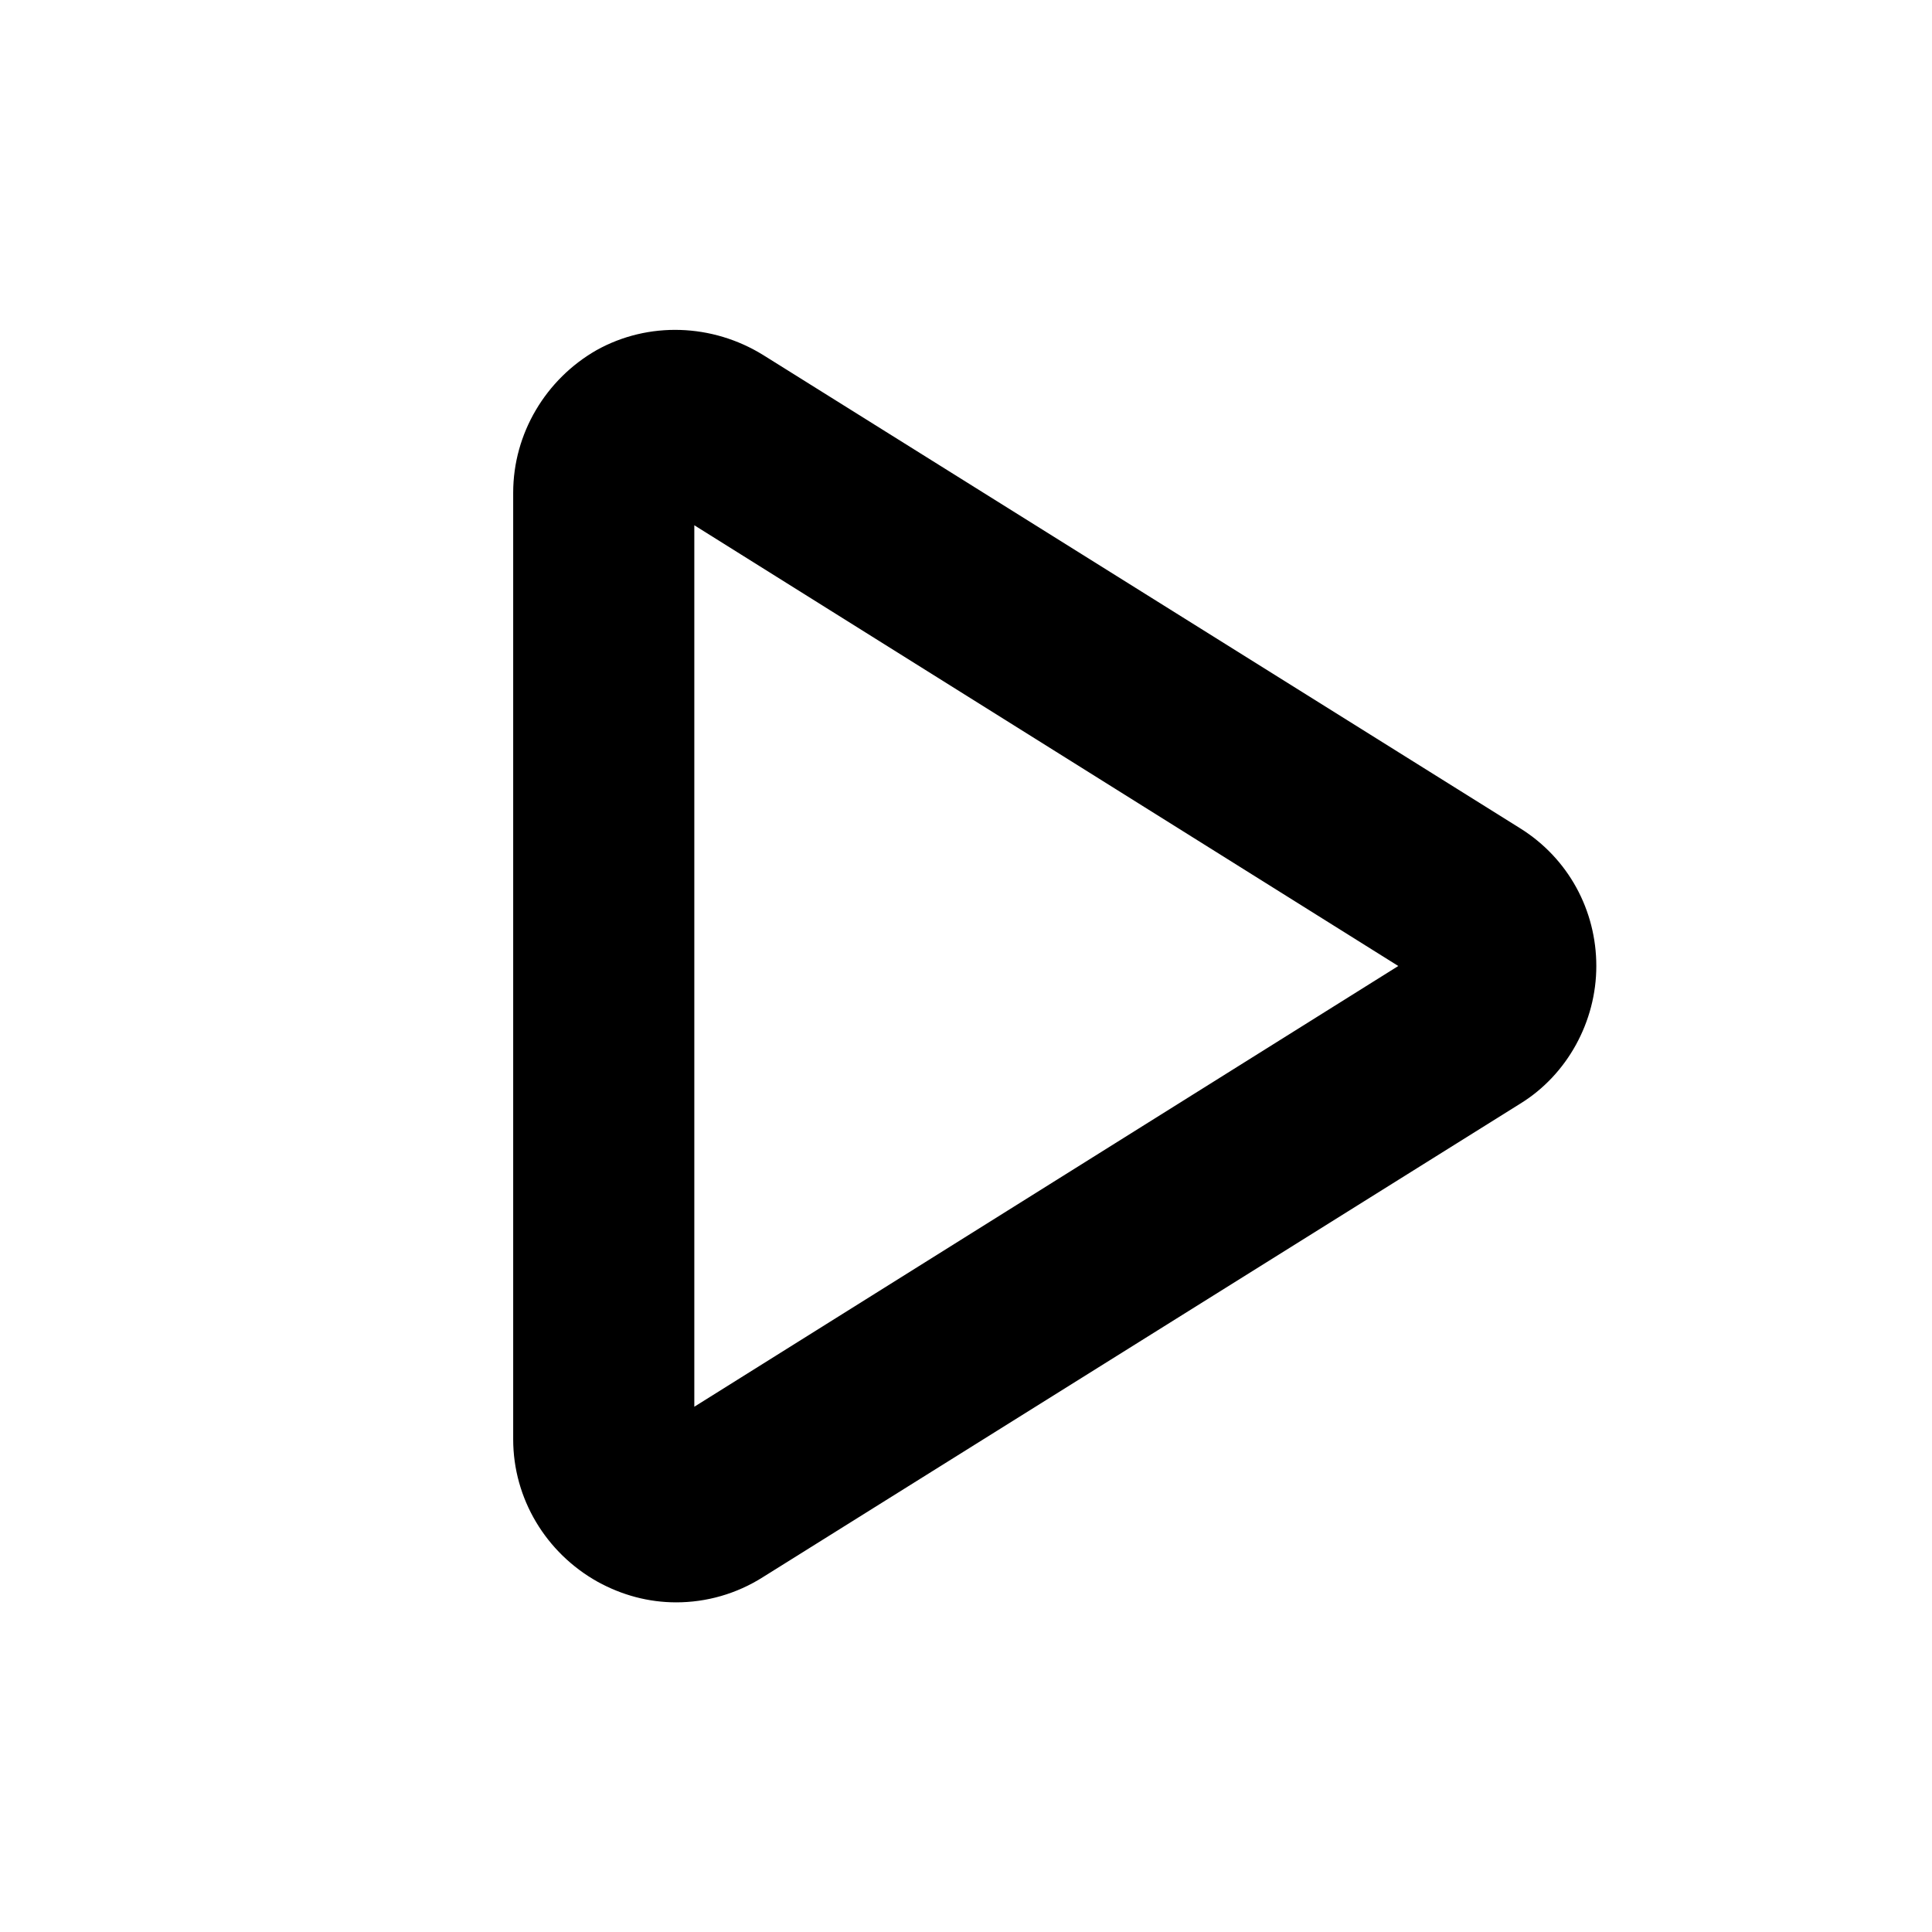<svg viewBox="0 0 16 16" xmlns="http://www.w3.org/2000/svg"><path d="M5.6 13.27C5.37 13.27 5.15 13.21 4.95 13.1C4.52 12.86 4.25 12.41 4.25 11.92V4.08C4.25 3.59 4.52 3.14 4.94 2.9C5.37 2.66 5.9 2.68 6.32 2.94L12.59 6.86C12.99 7.11 13.22 7.54 13.22 8C13.22 8.46 12.98 8.9 12.59 9.14L6.32 13.06C6.1 13.2 5.85 13.27 5.6 13.27ZM5.75 4.35V11.65L11.58 8L5.75 4.35Z"/></svg>